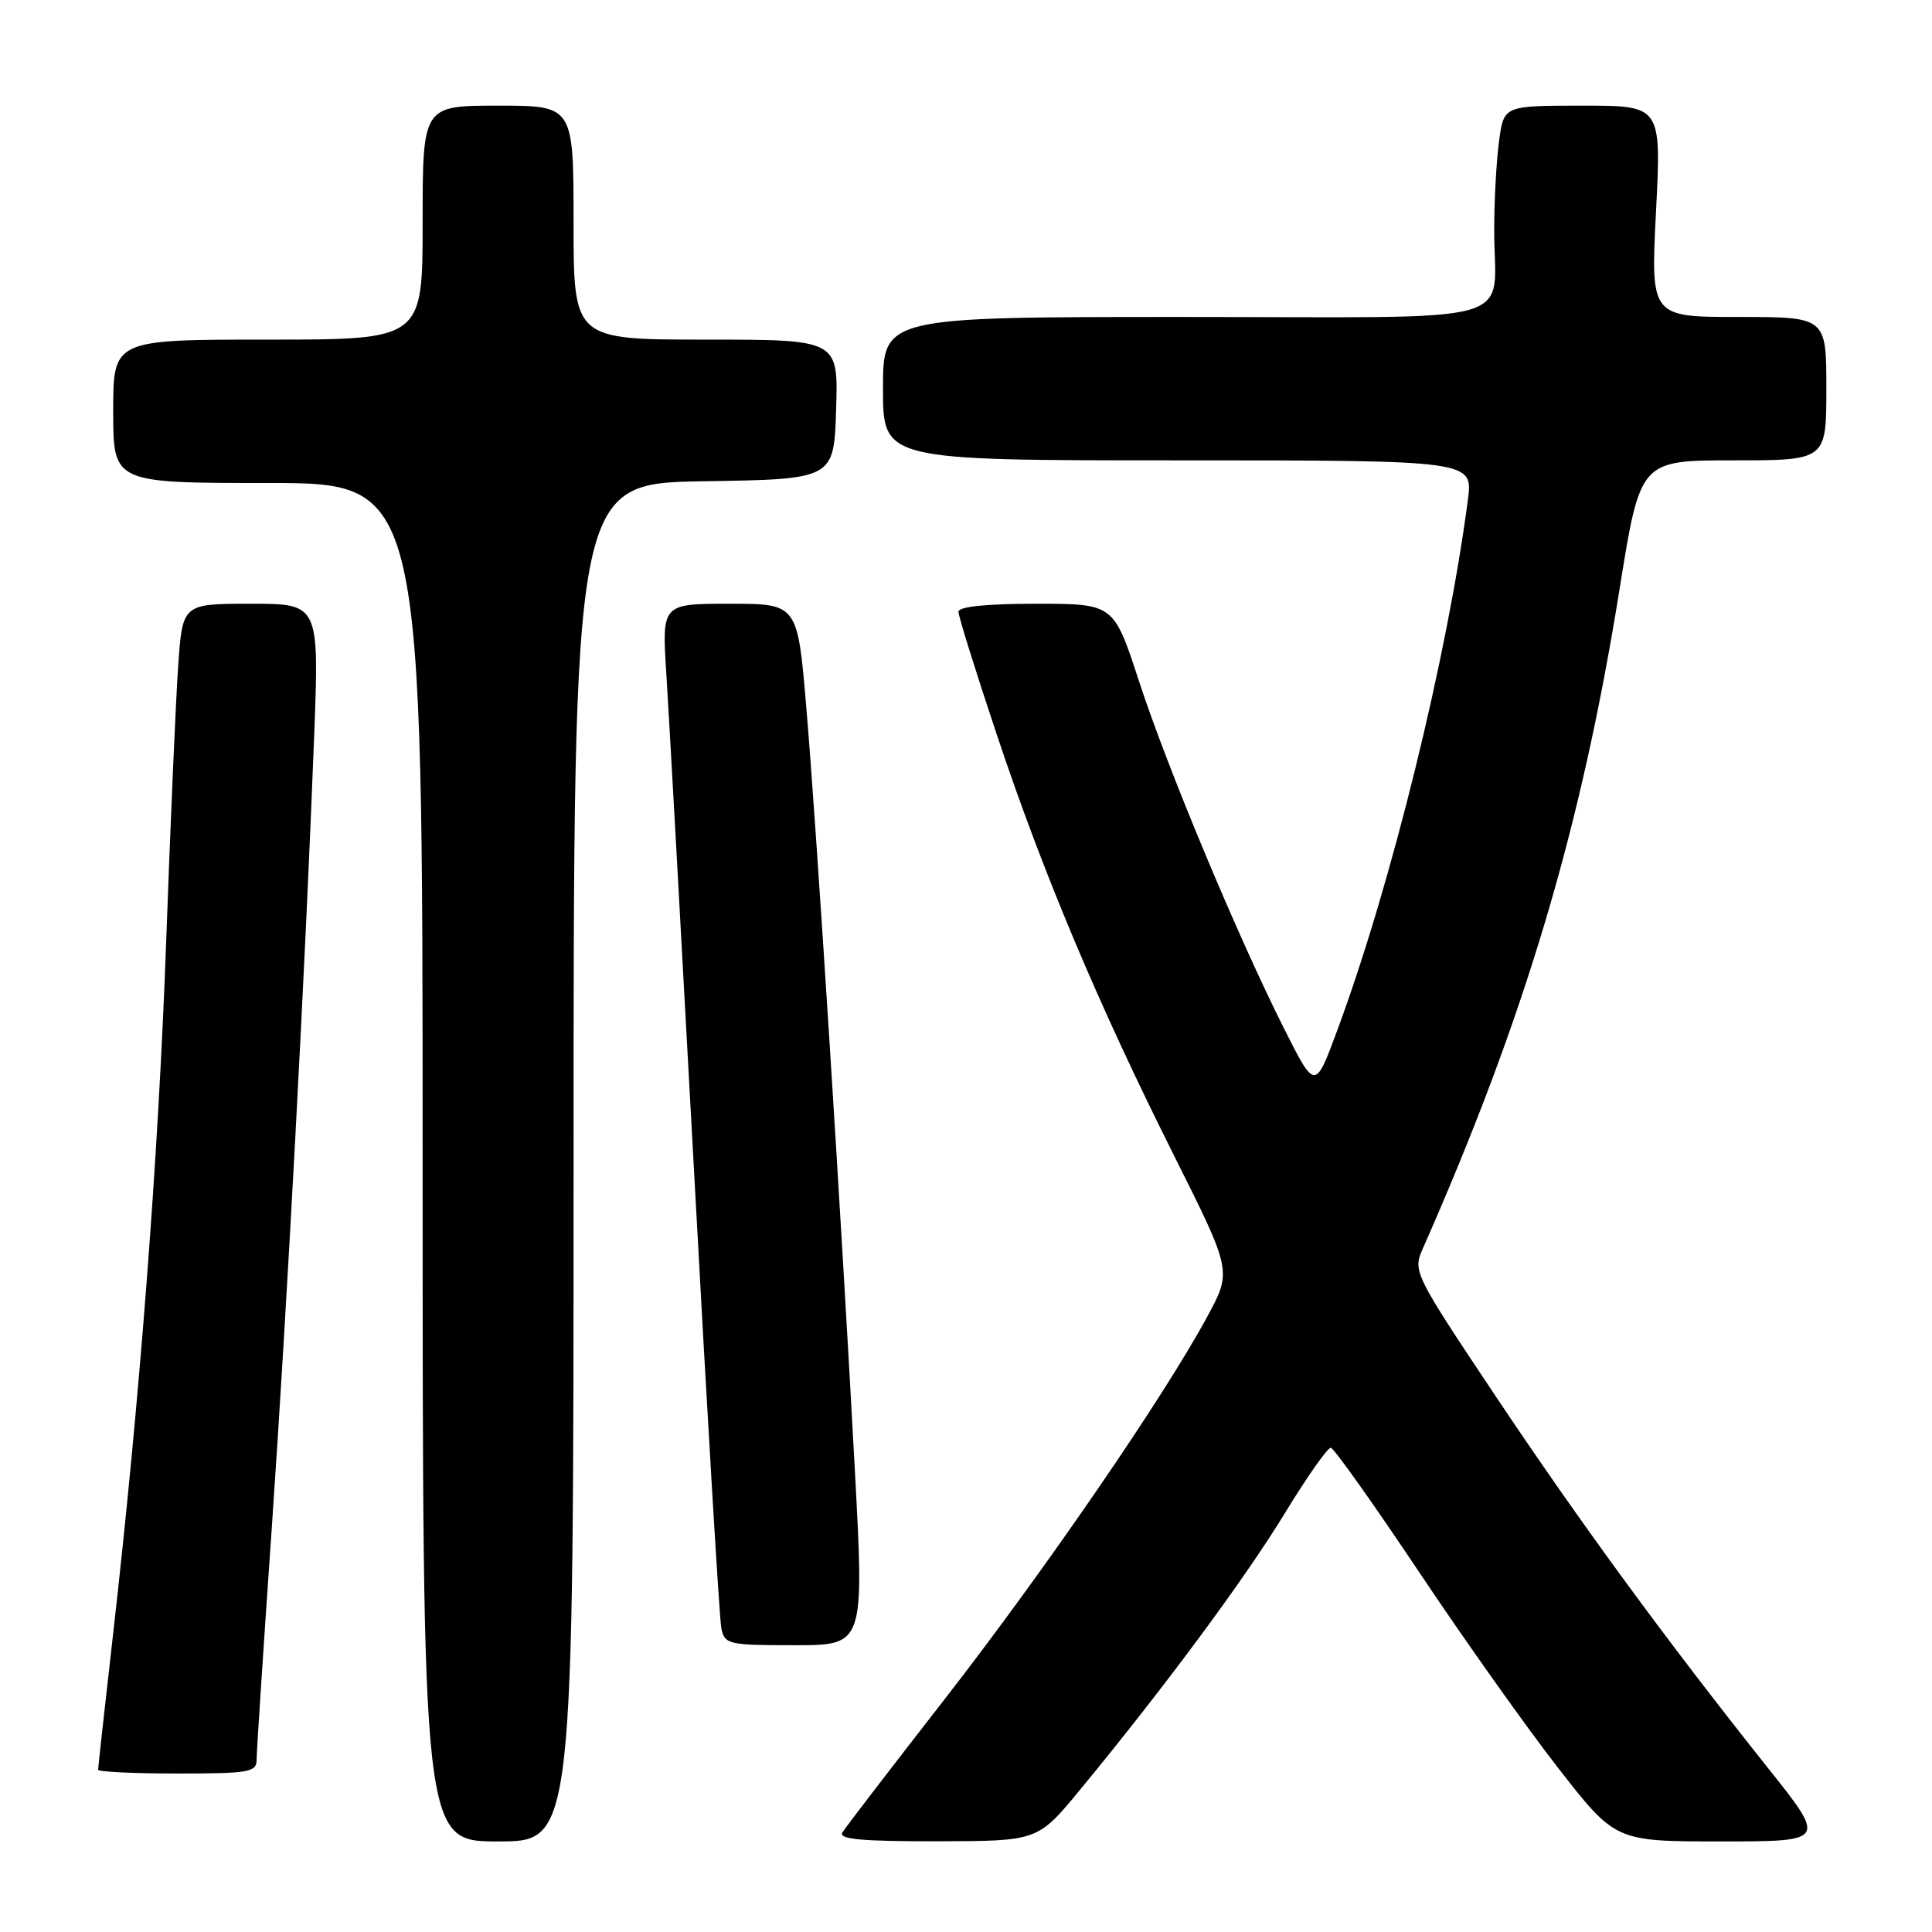 <?xml version="1.0" encoding="UTF-8" standalone="no"?>
<!DOCTYPE svg PUBLIC "-//W3C//DTD SVG 1.1//EN" "http://www.w3.org/Graphics/SVG/1.1/DTD/svg11.dtd" >
<svg xmlns="http://www.w3.org/2000/svg" xmlns:xlink="http://www.w3.org/1999/xlink" version="1.1" viewBox="0 0 256 256">
 <g >
 <path fill="currentColor"
d=" M 76.00 154.02 C 76.00 64.05 76.00 64.05 93.25 63.77 C 110.50 63.50 110.50 63.50 110.79 54.25 C 111.08 45.00 111.08 45.00 93.54 45.00 C 76.00 45.00 76.00 45.00 76.00 29.50 C 76.00 14.00 76.00 14.00 66.00 14.00 C 56.00 14.00 56.00 14.00 56.00 29.50 C 56.00 45.00 56.00 45.00 35.50 45.00 C 15.00 45.00 15.00 45.00 15.00 54.50 C 15.00 64.00 15.00 64.00 35.50 64.00 C 56.00 64.00 56.00 64.00 56.00 154.00 C 56.00 244.00 56.00 244.00 66.00 244.00 C 76.00 244.00 76.00 244.00 76.00 154.02 Z  M 143.05 237.23 C 154.20 223.71 164.89 209.29 170.18 200.62 C 173.15 195.74 175.93 191.79 176.34 191.84 C 176.76 191.89 181.99 199.26 187.98 208.22 C 193.96 217.17 202.27 228.89 206.45 234.25 C 214.05 244.00 214.05 244.00 228.03 244.00 C 242.02 244.00 242.02 244.00 234.25 234.25 C 220.71 217.24 209.36 201.74 198.10 184.88 C 187.40 168.85 187.20 168.45 188.50 165.51 C 202.07 134.79 209.52 109.80 214.62 77.94 C 217.34 61.00 217.34 61.00 229.67 61.00 C 242.00 61.00 242.00 61.00 242.00 51.50 C 242.00 42.00 242.00 42.00 230.36 42.00 C 218.72 42.00 218.72 42.00 219.43 28.00 C 220.14 14.00 220.14 14.00 209.71 14.00 C 199.27 14.00 199.27 14.00 198.64 18.64 C 198.29 21.19 197.99 26.48 197.99 30.39 C 197.96 43.36 202.77 42.00 156.88 42.00 C 117.00 42.00 117.00 42.00 117.00 51.50 C 117.00 61.00 117.00 61.00 156.09 61.00 C 195.19 61.00 195.19 61.00 194.50 66.25 C 191.78 87.01 184.34 117.25 177.21 136.48 C 174.26 144.47 174.26 144.47 170.15 136.30 C 163.94 123.95 154.67 101.74 150.92 90.25 C 147.57 80.00 147.57 80.00 137.29 80.00 C 130.69 80.00 127.00 80.38 127.00 81.06 C 127.00 81.65 129.28 88.96 132.07 97.31 C 138.23 115.77 145.53 133.10 155.63 153.25 C 163.23 168.43 163.23 168.43 159.97 174.46 C 154.23 185.09 138.50 208.00 125.24 225.06 C 118.15 234.17 112.02 242.15 111.62 242.81 C 111.06 243.71 114.15 243.99 124.19 243.98 C 137.50 243.95 137.50 243.95 143.05 237.23 Z  M 34.00 233.18 C 34.00 232.17 34.89 218.56 35.98 202.93 C 38.03 173.37 40.45 128.32 41.62 97.75 C 42.30 80.00 42.30 80.00 33.24 80.00 C 24.18 80.00 24.18 80.00 23.61 88.25 C 23.29 92.79 22.58 109.19 22.02 124.71 C 20.99 153.31 18.53 185.42 14.96 216.75 C 13.88 226.23 13.00 234.22 13.00 234.50 C 13.00 234.77 17.72 235.00 23.50 235.00 C 33.00 235.00 34.00 234.83 34.00 233.18 Z  M 113.27 194.75 C 111.48 161.34 108.20 109.77 106.84 93.75 C 105.68 80.00 105.68 80.00 96.69 80.00 C 87.70 80.00 87.70 80.00 88.29 89.25 C 88.62 94.34 90.29 124.38 92.01 156.00 C 93.72 187.62 95.33 214.51 95.58 215.75 C 96.02 217.89 96.50 218.00 105.28 218.00 C 114.52 218.00 114.52 218.00 113.27 194.75 Z "/>
</g>
</svg>
